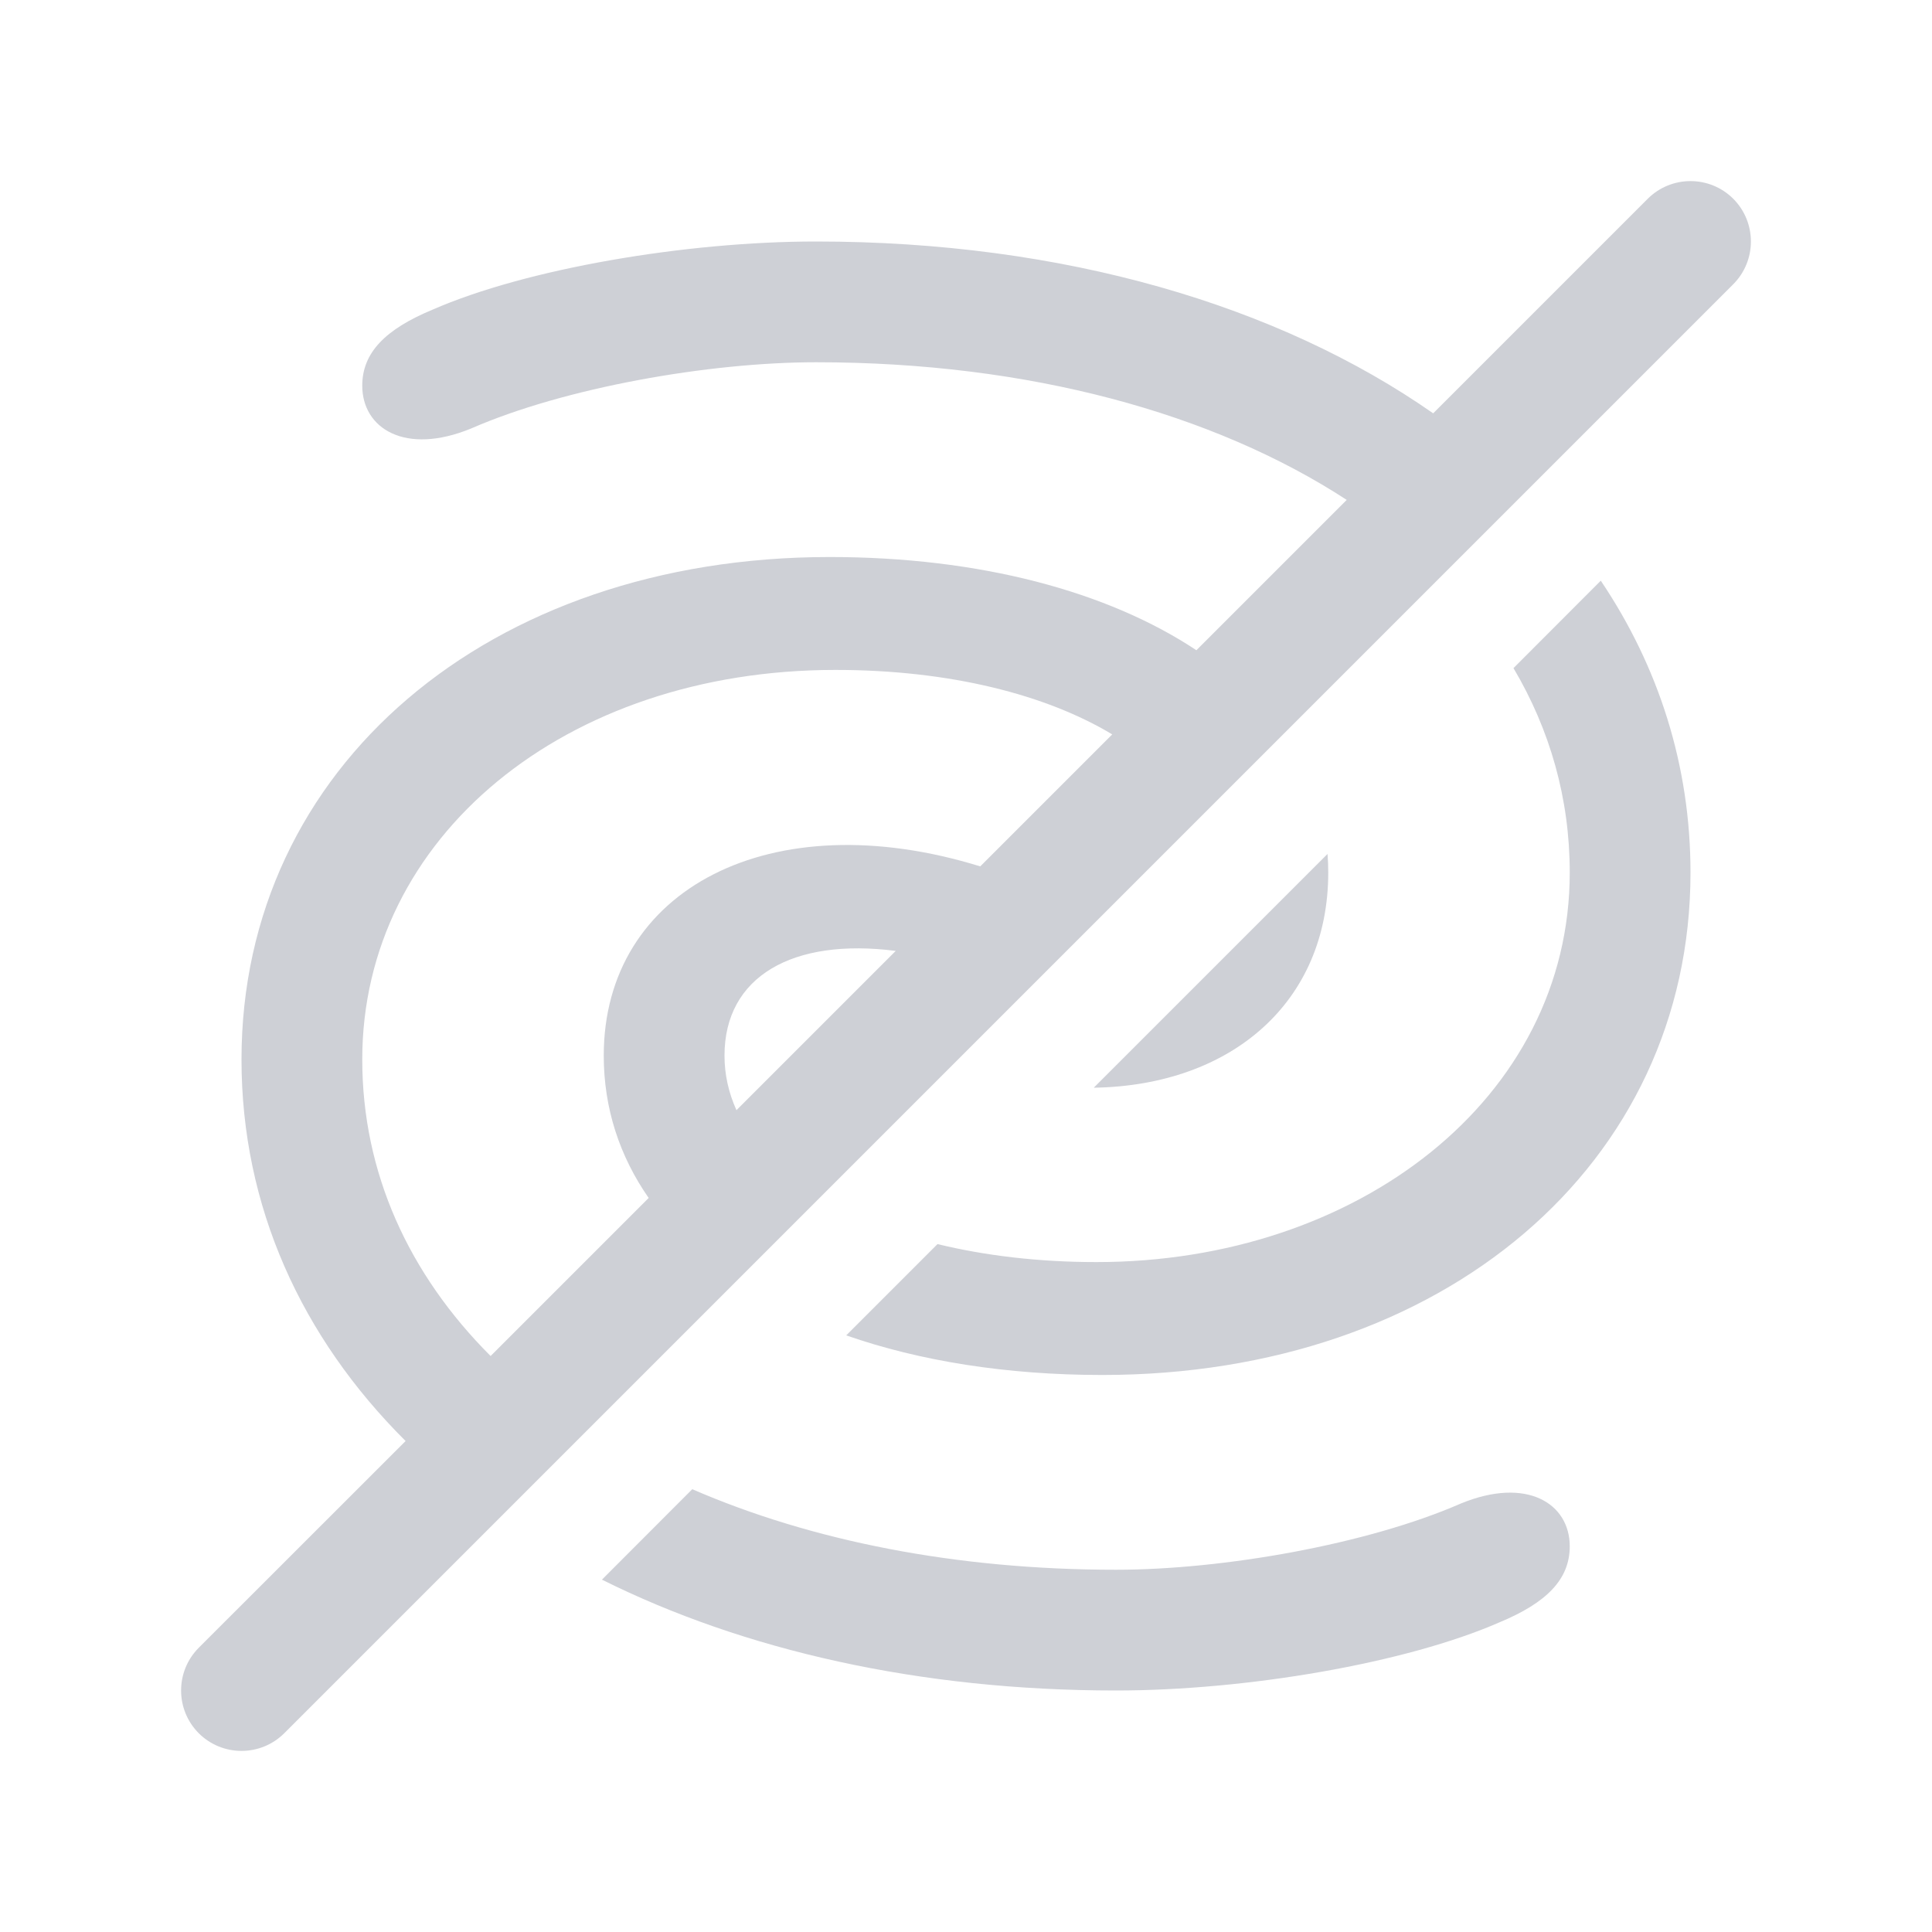<svg width="16" height="16" viewBox="0 0 16 16" fill="none" xmlns="http://www.w3.org/2000/svg">
<path fill-rule="evenodd" clip-rule="evenodd" d="M13.646 1.646C13.842 1.451 14.158 1.451 14.354 1.646C14.549 1.842 14.549 2.158 14.354 2.354L2.354 14.354C2.158 14.549 1.842 14.549 1.646 14.354C1.451 14.158 1.451 13.842 1.646 13.646L3.359 11.934C2.494 11.073 2 9.989 2 8.774C2 6.355 4.048 4.613 6.871 4.613C8.112 4.613 9.173 4.897 9.908 5.385L11.153 4.14C10.05 3.422 8.521 3 6.758 3C5.871 3 4.677 3.21 3.903 3.548C3.355 3.774 3 3.548 3 3.194C3 2.919 3.194 2.726 3.581 2.565C4.355 2.226 5.677 2 6.758 2C8.811 2 10.589 2.529 11.869 3.423L13.646 1.646ZM9.211 6.082C8.666 5.754 7.869 5.548 6.919 5.548C4.677 5.548 3 6.935 3 8.774C3 9.712 3.385 10.552 4.063 11.23L5.372 9.921C5.131 9.575 5 9.178 5 8.742C5 7.364 6.384 6.639 8.118 7.175L9.211 6.082ZM7.418 7.875C6.564 7.765 6 8.087 6 8.742C6 8.899 6.034 9.05 6.099 9.194L7.418 7.875Z" fill="#CED0D6"/>
<path d="M9.242 14C7.613 14 6.156 13.666 4.985 13.082L5.733 12.333C6.715 12.759 7.912 13 9.242 13C10.129 13 11.323 12.79 12.097 12.452C12.645 12.226 13 12.452 13 12.806C13 13.081 12.806 13.274 12.419 13.435C11.645 13.774 10.323 14 9.242 14Z" fill="#CED0D6"/>
<path d="M7.008 11.059L7.764 10.303C8.155 10.398 8.598 10.452 9.081 10.452C11.242 10.452 13 9.097 13 7.226C13 6.613 12.836 6.043 12.534 5.533L13.257 4.809C13.736 5.521 14 6.339 14 7.226C14 9.645 11.952 11.387 9.129 11.387C8.335 11.387 7.616 11.271 7.008 11.059Z" fill="#CED0D6"/>
<path d="M10.994 7.072C10.998 7.123 11 7.174 11 7.226C11 8.296 10.202 8.99 9.058 9.008L10.994 7.072Z" fill="#CED0D6"/>
</svg>
